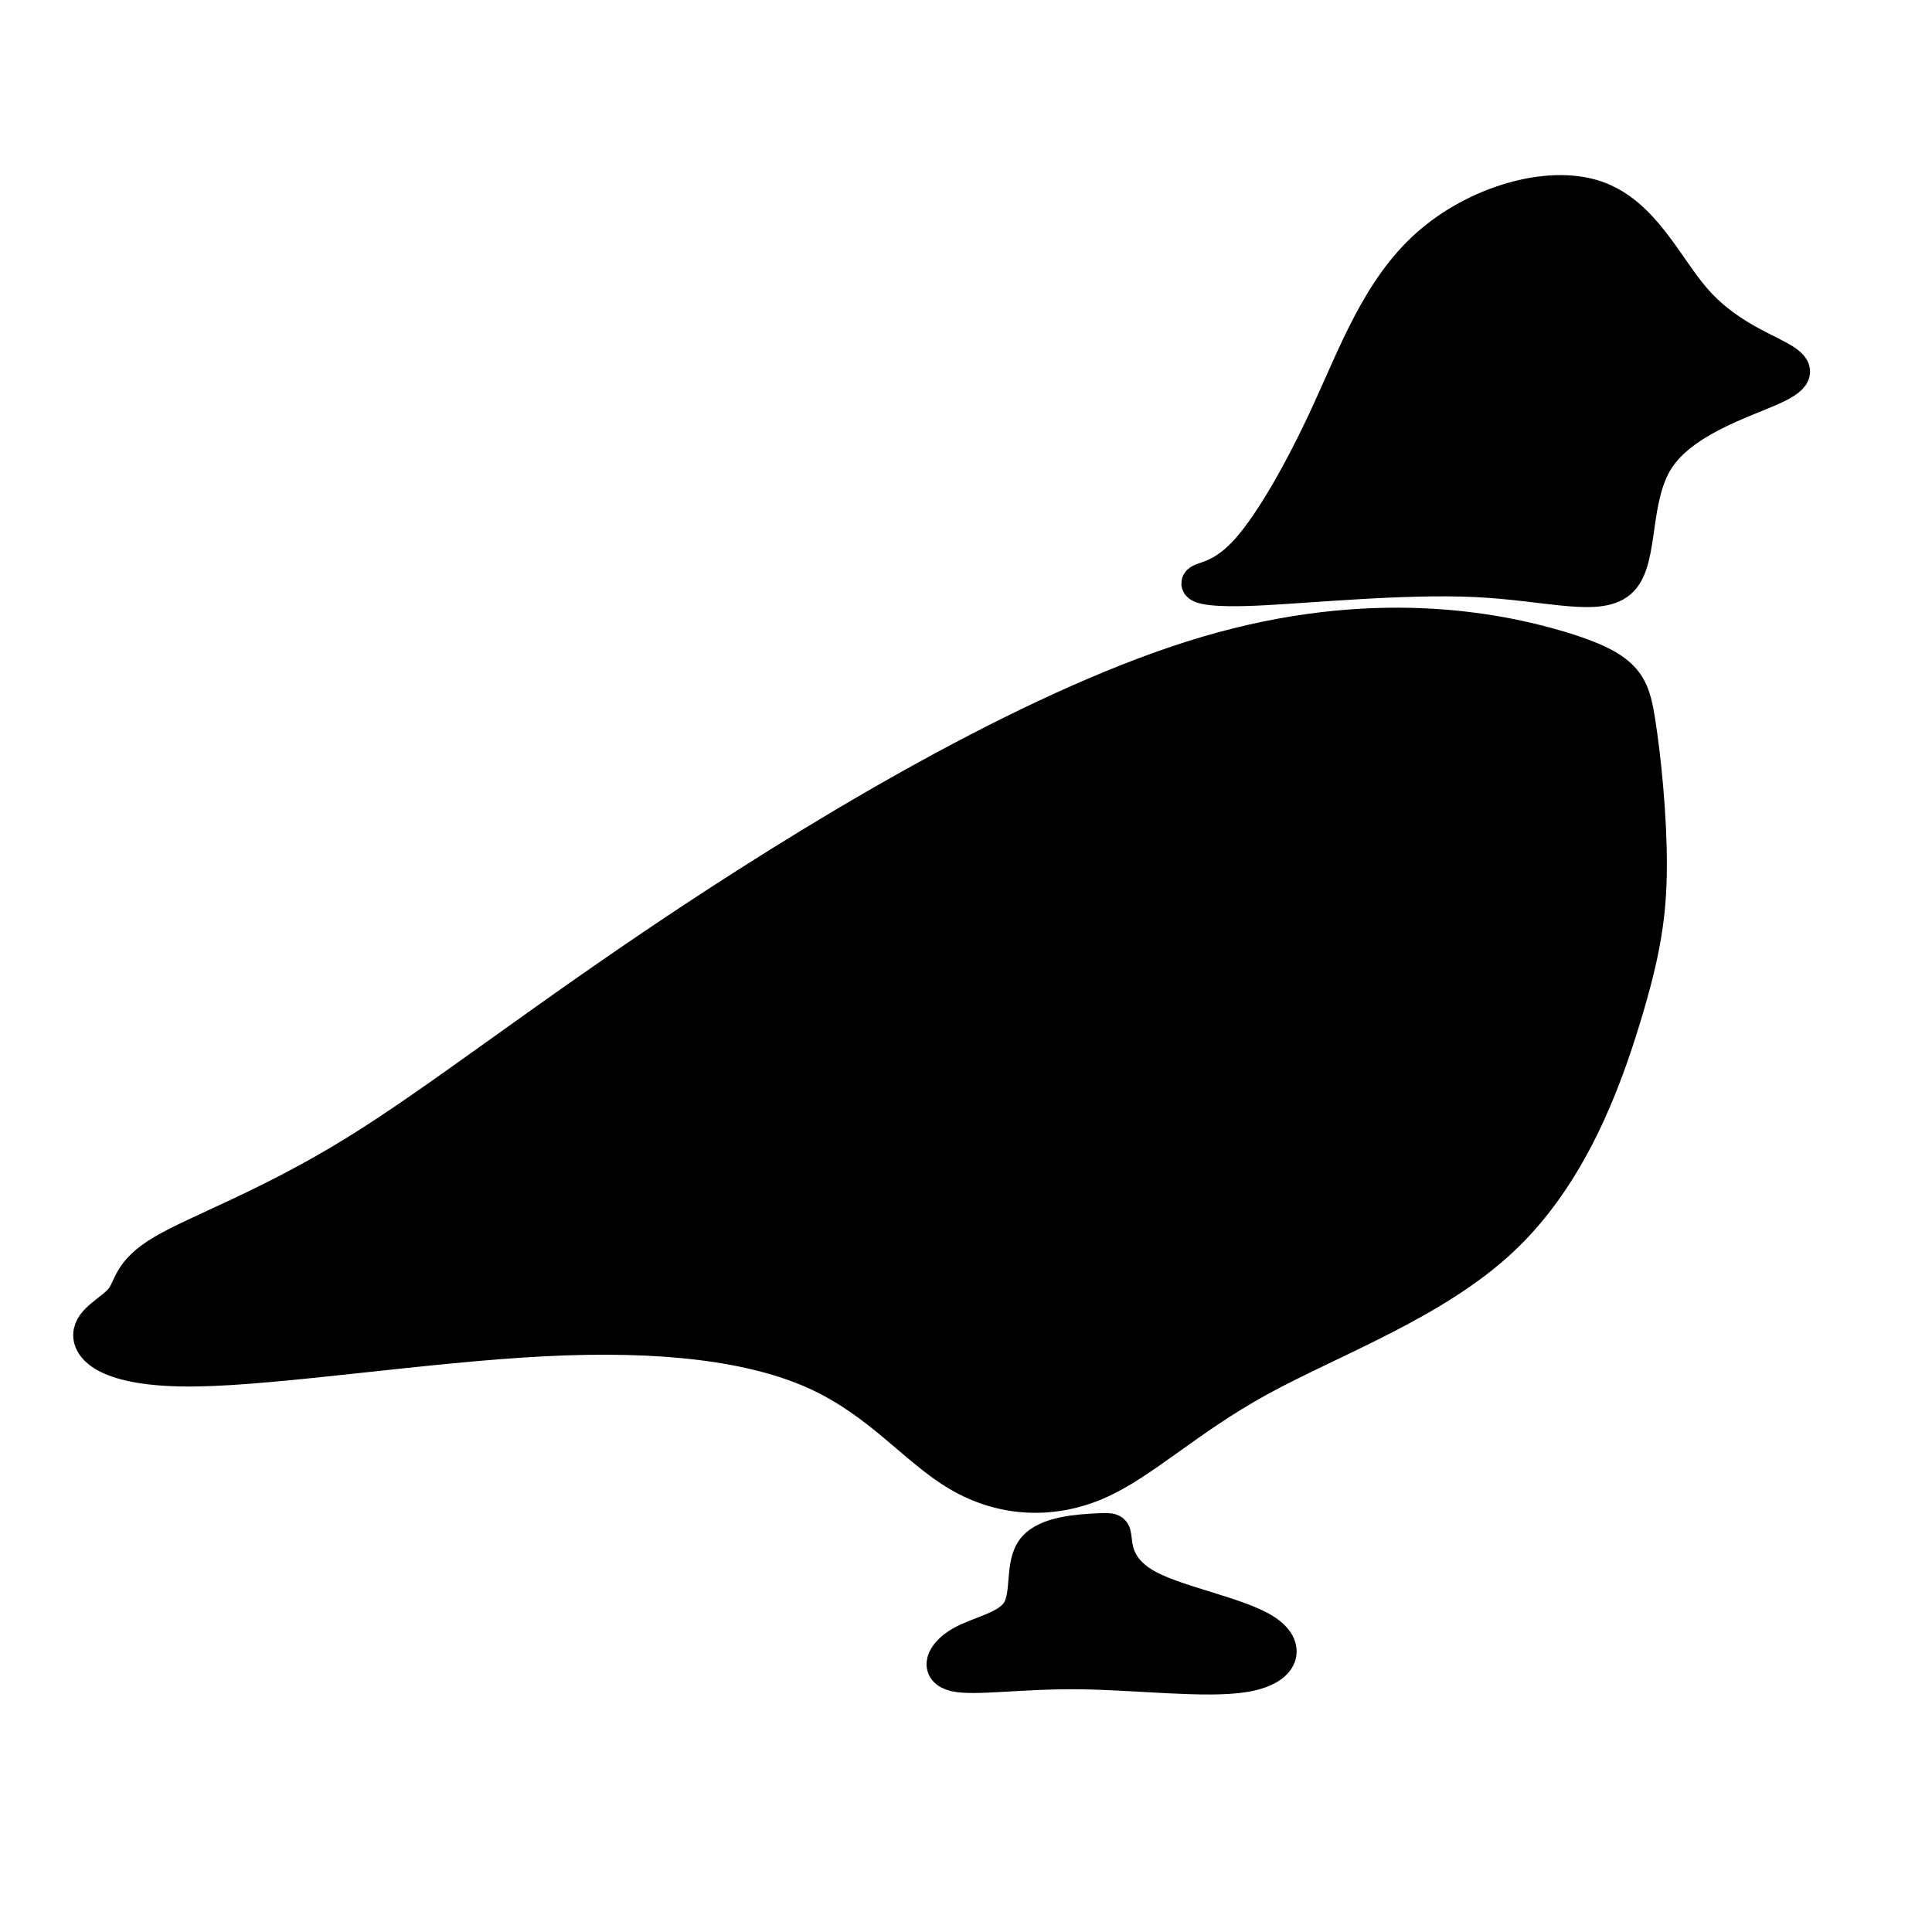 <?xml version="1.0" encoding="UTF-8" standalone="no"?>
<!-- Created with Inkscape (http://www.inkscape.org/) -->

<svg
   width="15mm"
   height="15mm"
   viewBox="0 0 15 15"
   version="1.1"
   id="proof-complexity-svg"
   xml:space="preserve"
   inkscape:version="1.3.1 (1:1.3.1+202311172155+91b66b0783)"
   sodipodi:docname="proof-complexity.svg"
   xmlns:inkscape="http://www.inkscape.org/namespaces/inkscape"
   xmlns:sodipodi="http://sodipodi.sourceforge.net/DTD/sodipodi-0.dtd"
   xmlns="http://www.w3.org/2000/svg"
   xmlns:svg="http://www.w3.org/2000/svg"><sodipodi:namedview
     id="namedview1"
     pagecolor="#ffffff"
     bordercolor="#666666"
     borderopacity="1.0"
     inkscape:showpageshadow="2"
     inkscape:pageopacity="0.0"
     inkscape:pagecheckerboard="0"
     inkscape:deskcolor="#d1d1d1"
     inkscape:document-units="mm"
     inkscape:zoom="11.630976"
     inkscape:cx="12.509698"
     inkscape:cy="29.490215"
     inkscape:window-width="1848"
     inkscape:window-height="1016"
     inkscape:window-x="72"
     inkscape:window-y="27"
     inkscape:window-maximized="1"
     inkscape:current-layer="layer1" /><defs
     id="defs1"><inkscape:path-effect
       effect="bspline"
       id="path-effect4"
       is_visible="true"
       lpeversion="1.3"
       weight="33.333"
       steps="2"
       helper_size="0"
       apply_no_weight="true"
       apply_with_weight="true"
       only_selected="false"
       uniform="false" /><inkscape:path-effect
       effect="bspline"
       id="path-effect3"
       is_visible="true"
       lpeversion="1.3"
       weight="33.333"
       steps="2"
       helper_size="0"
       apply_no_weight="true"
       apply_with_weight="true"
       only_selected="false"
       uniform="false" /><inkscape:path-effect
       effect="bspline"
       id="path-effect2"
       is_visible="true"
       lpeversion="1.3"
       weight="33.333"
       steps="2"
       helper_size="0"
       apply_no_weight="true"
       apply_with_weight="true"
       only_selected="false"
       uniform="false" /></defs><g
     inkscape:label="Layer 1"
     inkscape:groupmode="layer"
     id="layer1"><path
       style="fill:#000000;fill-opacity:1;stroke:#000000;stroke-width:0.265px;stroke-linecap:butt;stroke-linejoin:miter;stroke-opacity:1"
       d="M 9.089,5.625 C 10.361,5.25 11.327,5.437 11.834,5.59 c 0.506,0.154 0.552,0.275 0.598,0.564 0.046,0.289 0.091,0.746 0.09,1.123 -9.91e-4,0.377 -0.048,0.675 -0.202,1.18 -0.154,0.505 -0.414,1.217 -0.942,1.715 -0.528,0.498 -1.325,0.783 -1.89,1.093 -0.565,0.31 -0.899,0.646 -1.258,0.802 C 7.87,12.222 7.485,12.197 7.154,12.002 6.822,11.807 6.545,11.441 6.053,11.216 5.56,10.991 4.852,10.906 3.933,10.953 c -0.919,0.047 -2.049,0.225 -2.699,0.234 -0.65,0.009 -0.821,-0.152 -0.82,-0.267 2.8441e-4,-0.115 0.171,-0.184 0.246,-0.278 0.074,-0.094 0.052,-0.212 0.318,-0.369 C 1.243,10.116 1.796,9.919 2.459,9.511 3.122,9.104 3.894,8.487 5.068,7.71 6.242,6.934 7.818,5.999 9.089,5.625 Z"
       id="path2"
       inkscape:path-effect="#path-effect2"
       inkscape:original-d="m 9.394155,5.0642101 c 0.966663,0.1862201 1.933325,0.3724402 2.899988,0.5586601 0.04609,0.1213963 0.09218,0.2427877 0.138272,0.3641817 0.04548,0.4568423 0.09095,0.9136663 0.13643,1.3704996 -0.04746,0.2977795 -0.09491,0.5955472 -0.14237,0.8933209 -0.260159,0.7118855 -0.520307,1.4237427 -0.78046,2.1356136 -0.796422,0.284388 -1.592812,0.568764 -2.3892182,0.853145 -0.3336859,0.335995 -0.667358,0.671976 -1.0010373,1.007964 C 7.8702841,12.222428 7.484824,12.197262 7.0993563,12.172095 6.8222187,11.806735 6.545092,11.44139 6.2679598,11.076037 5.559961,10.991164 4.8519905,10.906294 4.1440057,10.821423 3.0142963,10.999812 1.8846319,11.178194 0.7549449,11.35658 0.5844492,11.195908 0.41396036,11.035242 0.24346809,10.874574 0.41452887,10.805415 0.58558281,10.736258 0.75664017,10.667101 0.73427756,10.548914 0.71191582,10.430732 0.68955364,10.312548 1.2429885,10.11553 1.7964013,9.9185205 2.3498251,9.7215067 3.1219767,9.1040989 3.8940972,8.4867156 4.6662334,7.86932 6.2422386,6.9342647 7.818181,5.9992468 9.394155,5.0642101 Z"
       transform="translate(0.287,-0.555)" /><path
       style="fill:#000000;fill-opacity:1;stroke:#000000;stroke-width:0.265px;stroke-linecap:butt;stroke-linejoin:miter;stroke-opacity:1"
       d="m 9.379,4.98 c 0.403,0.001 1.16,-0.046 1.733,0.006 0.573,0.052 0.962,0.203 1.128,0.044 C 12.406,4.872 12.348,4.403 12.558,4.106 12.768,3.81 13.246,3.686 13.472,3.595 13.699,3.504 13.673,3.446 13.526,3.358 13.378,3.269 13.11,3.15 12.897,2.882 12.684,2.613 12.526,2.196 12.163,2.057 11.8,1.919 11.232,2.06 10.845,2.378 10.458,2.695 10.253,3.189 10.024,3.636 9.796,4.082 9.545,4.481 9.35,4.681 9.155,4.88 9.016,4.88 8.971,4.905 c -0.045,0.025 0.005,0.074 0.408,0.075 z"
       id="path3"
       inkscape:path-effect="#path-effect3"
       inkscape:original-d="M 9.0260635,5.0286488 C 9.782572,4.9816472 10.539081,4.9346455 11.29559,4.8876439 c 0.389345,0.1511863 0.778674,0.3023666 1.168012,0.4535498 -0.05803,-0.4691526 -0.116064,-0.9382866 -0.174097,-1.4074299 0.47834,-0.124002 0.95666,-0.2479992 1.43499,-0.3719986 -0.02587,-0.057913 -0.05173,-0.1158245 -0.0776,-0.1737365 C 13.378378,3.2690808 13.109871,3.1501373 12.841359,3.0311918 12.683516,2.6134035 12.525679,2.1956319 12.367838,1.777852 11.799912,1.9190566 11.232009,2.0602556 10.664095,2.2014574 10.458326,2.6954506 10.252566,3.1894242 10.046801,3.6834077 9.7959785,4.0823663 9.5451659,4.481309 9.2943483,4.8802596 c -0.1392846,0 -0.2785639,0 -0.4178461,0 0.049855,0.049464 0.099707,0.098926 0.1495613,0.1483892 z"
       transform="rotate(-2.43,-0.092,-3.456)" /><path
       style="fill:#000000;fill-opacity:1;stroke:#000000;stroke-width:0.265px;stroke-linecap:butt;stroke-linejoin:miter;stroke-opacity:1"
       d="m 8.229,12.352 c -0.129,0.007 -0.388,0.02 -0.487,0.142 -0.099,0.122 -0.038,0.353 -0.12,0.486 -0.081,0.133 -0.305,0.168 -0.446,0.249 -0.141,0.081 -0.199,0.207 -0.047,0.242 0.152,0.034 0.513,-0.023 0.964,-0.018 0.45,0.005 0.99,0.072 1.286,0.022 C 9.676,13.424 9.729,13.257 9.527,13.13 9.326,13.004 8.869,12.919 8.632,12.795 8.395,12.671 8.377,12.508 8.368,12.427 c -0.009,-0.081 -0.009,-0.081 -0.138,-0.075 z"
       id="path4"
       inkscape:path-effect="#path-effect4"
       inkscape:original-d="m 8.3584525,12.345846 c -0.2585566,0.01329 -0.5171133,0.02657 -0.7756699,0.03986 0.06058,0.23061 0.1211569,0.46121 0.1817354,0.691815 -0.2235216,0.0353 -0.4470345,0.0706 -0.6705516,0.105905 -0.057895,0.126287 -0.1157864,0.252569 -0.1736796,0.378854 0.3614137,-0.05743 0.7228131,-0.114861 1.0842199,-0.172291 0.5394325,0.0673 1.0788435,0.13459 1.6182655,0.201885 0.053038,-0.167639 0.106073,-0.335272 0.1591095,-0.502909 -0.4563734,-0.08518 -0.9127283,-0.170353 -1.3690925,-0.25553 -0.018113,-0.162534 -0.036224,-0.32506 -0.054337,-0.48759 z"
       transform="translate(0.287,-0.47)" /></g></svg>
